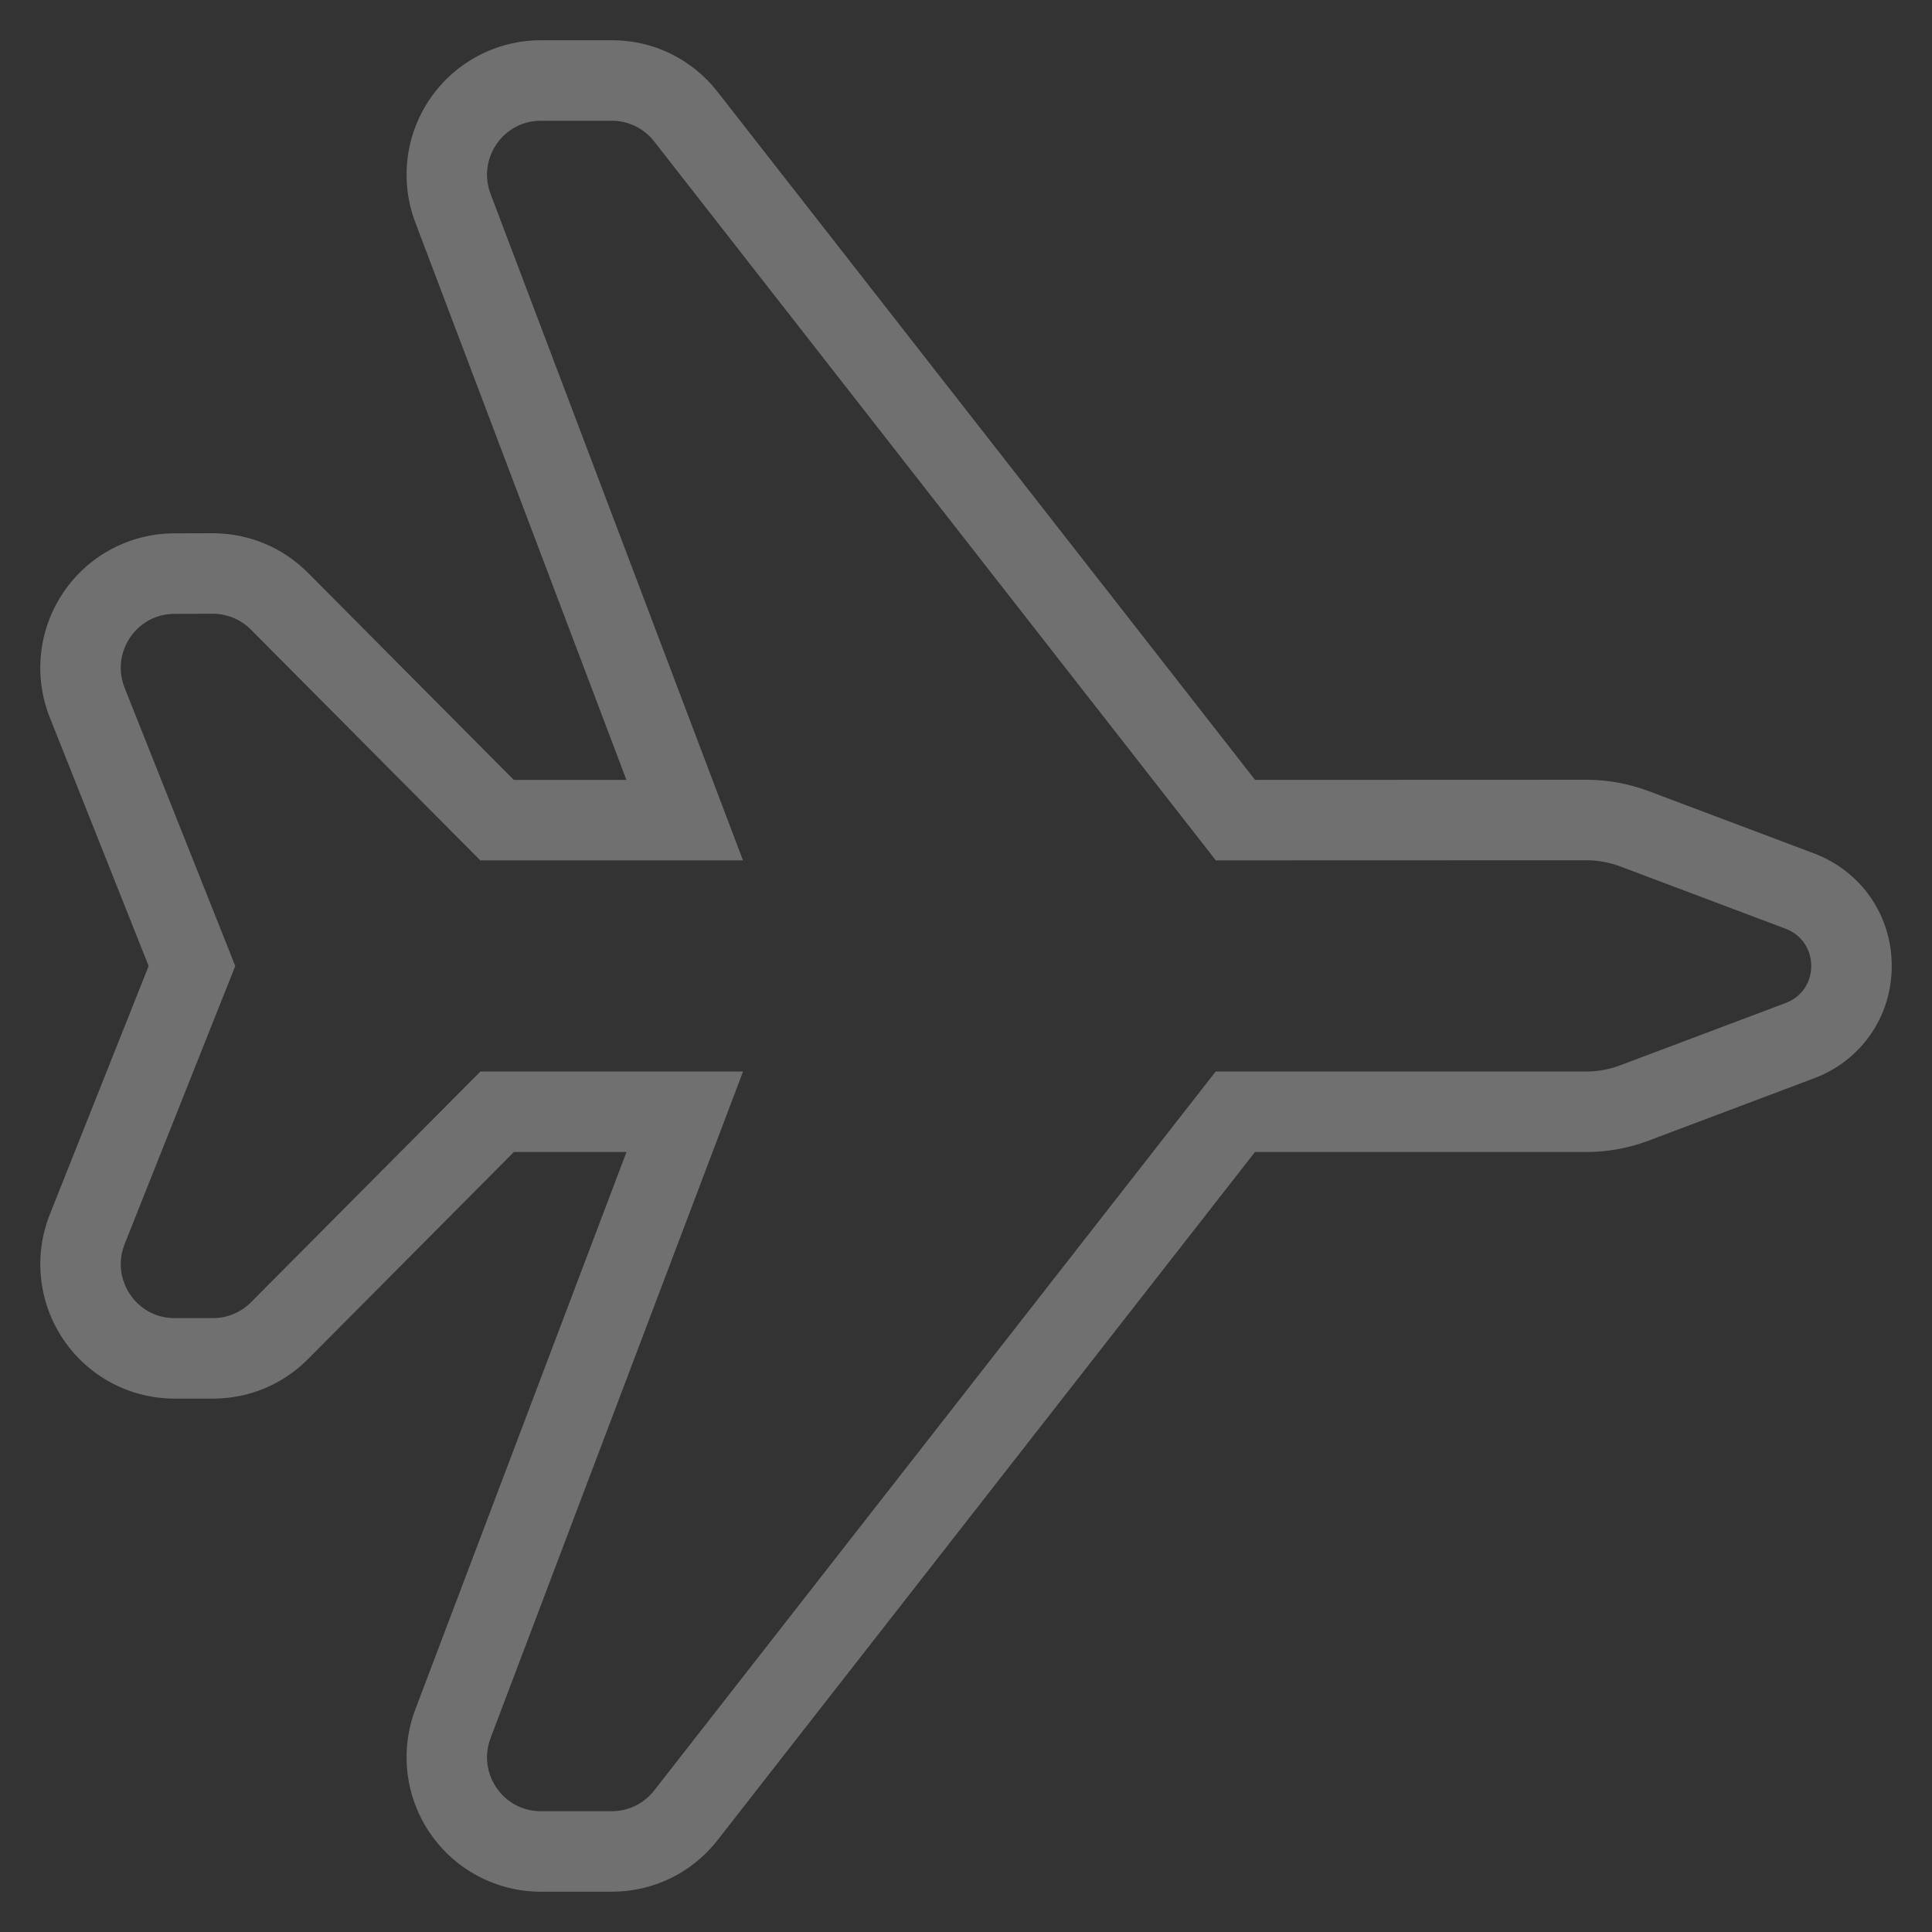 <svg xmlns="http://www.w3.org/2000/svg" width="48" height="48" viewBox="0 0 48 48">
  <rect x="0" y="0" width="48" height="48" fill="#333333" stroke="none"/>
  <defs>
    <style>
      .cls-1 {
        opacity: 0.3;
      }

      .cls-2, .cls-5 {
        fill: #fff;
      }

      .cls-2 {
        opacity: 0;
      }

      .cls-3 {
        fill: none;
        stroke-linejoin: round;
      }

      .cls-4, .cls-5 {
        stroke: none;
      }
    </style>
  </defs>
  <g id="airplane-mode-off" class="cls-1">
    <rect id="background" class="cls-2" width="48" height="48"/>
    <g id="airplane_mode" data-name="airplane mode" class="cls-3" transform="translate(-202.082 -465.769)">
      <path class="cls-4" d="M246.442,488.842l-4.112-1.549a2.386,2.386,0,0,0-.829-.151l-9.212,0-13.956-17.864a1.328,1.328,0,0,0-1.05-.512h-1.765a1.34,1.34,0,0,0-1.247,1.82l6.27,16.556h-6.526l-5.7-5.733a1.344,1.344,0,0,0-.943-.395l-.955,0a1.34,1.34,0,0,0-1.239,1.84l2.748,6.909-2.748,6.908a1.341,1.341,0,0,0,1.239,1.84h.958a1.326,1.326,0,0,0,.943-.395l5.7-5.732h6.525l-6.272,16.558a1.34,1.34,0,0,0,1.247,1.82h1.765a1.334,1.334,0,0,0,1.05-.512l13.953-17.866H241.5a2.332,2.332,0,0,0,.829-.152l4.112-1.548A.987.987,0,0,0,246.442,488.842Z"/>
      <path class="cls-5" d="M 217.292 468.769 C 217.289 468.769 217.286 468.769 217.283 468.769 L 215.518 468.769 C 214.583 468.769 213.937 469.709 214.271 470.589 L 220.541 487.145 L 214.015 487.145 L 208.316 481.412 C 208.066 481.16 207.726 481.02 207.373 481.017 L 206.418 481.02 C 205.471 481.02 204.828 481.981 205.179 482.86 L 207.927 489.769 L 205.179 496.677 C 204.829 497.555 205.472 498.517 206.414 498.517 C 206.415 498.517 206.417 498.517 206.418 498.517 L 207.376 498.517 C 207.732 498.517 208.069 498.374 208.319 498.122 L 214.018 492.39 L 220.543 492.39 L 214.271 508.948 C 213.937 509.828 214.583 510.768 215.518 510.768 L 217.283 510.768 C 217.695 510.768 218.08 510.578 218.333 510.256 L 232.286 492.39 L 241.501 492.39 C 241.785 492.39 242.063 492.339 242.33 492.238 L 246.442 490.69 C 247.294 490.376 247.297 489.164 246.442 488.842 L 242.33 487.293 C 242.066 487.195 241.785 487.142 241.501 487.142 L 232.289 487.145 L 218.333 469.281 C 218.082 468.962 217.699 468.769 217.292 468.769 M 217.292 466.769 C 218.316 466.769 219.268 467.234 219.906 468.045 C 219.907 468.047 219.908 468.048 219.909 468.05 L 233.264 485.145 L 241.5 485.142 C 242.019 485.142 242.533 485.235 243.026 485.418 C 243.029 485.419 243.032 485.42 243.035 485.421 L 247.147 486.97 C 248.327 487.415 249.087 488.517 249.082 489.779 C 249.078 491.035 248.316 492.127 247.142 492.563 L 243.035 494.11 C 242.544 494.295 242.027 494.39 241.501 494.39 L 233.262 494.39 L 219.909 511.487 C 219.908 511.489 219.907 511.49 219.906 511.492 C 219.268 512.303 218.312 512.768 217.283 512.768 L 215.518 512.768 C 214.423 512.768 213.397 512.229 212.775 511.327 C 212.15 510.422 212.011 509.267 212.401 508.238 L 217.647 494.39 L 214.85 494.39 L 209.737 499.532 C 209.108 500.167 208.269 500.517 207.376 500.517 L 206.418 500.517 C 205.31 500.517 204.281 499.97 203.66 499.054 C 203.036 498.133 202.91 496.967 203.322 495.935 L 205.775 489.769 L 203.321 483.599 C 202.91 482.57 203.036 481.404 203.659 480.484 C 204.279 479.568 205.309 479.021 206.414 479.02 L 207.367 479.017 C 207.369 479.017 207.371 479.017 207.373 479.017 C 207.378 479.017 207.384 479.017 207.39 479.017 C 208.279 479.025 209.112 479.375 209.736 480.003 L 214.847 485.145 L 217.645 485.145 L 212.401 471.297 C 212.011 470.27 212.15 469.115 212.775 468.21 C 213.397 467.308 214.423 466.769 215.518 466.769 L 217.283 466.769 L 217.292 466.769 Z"/>
    </g>
  </g>
</svg>
